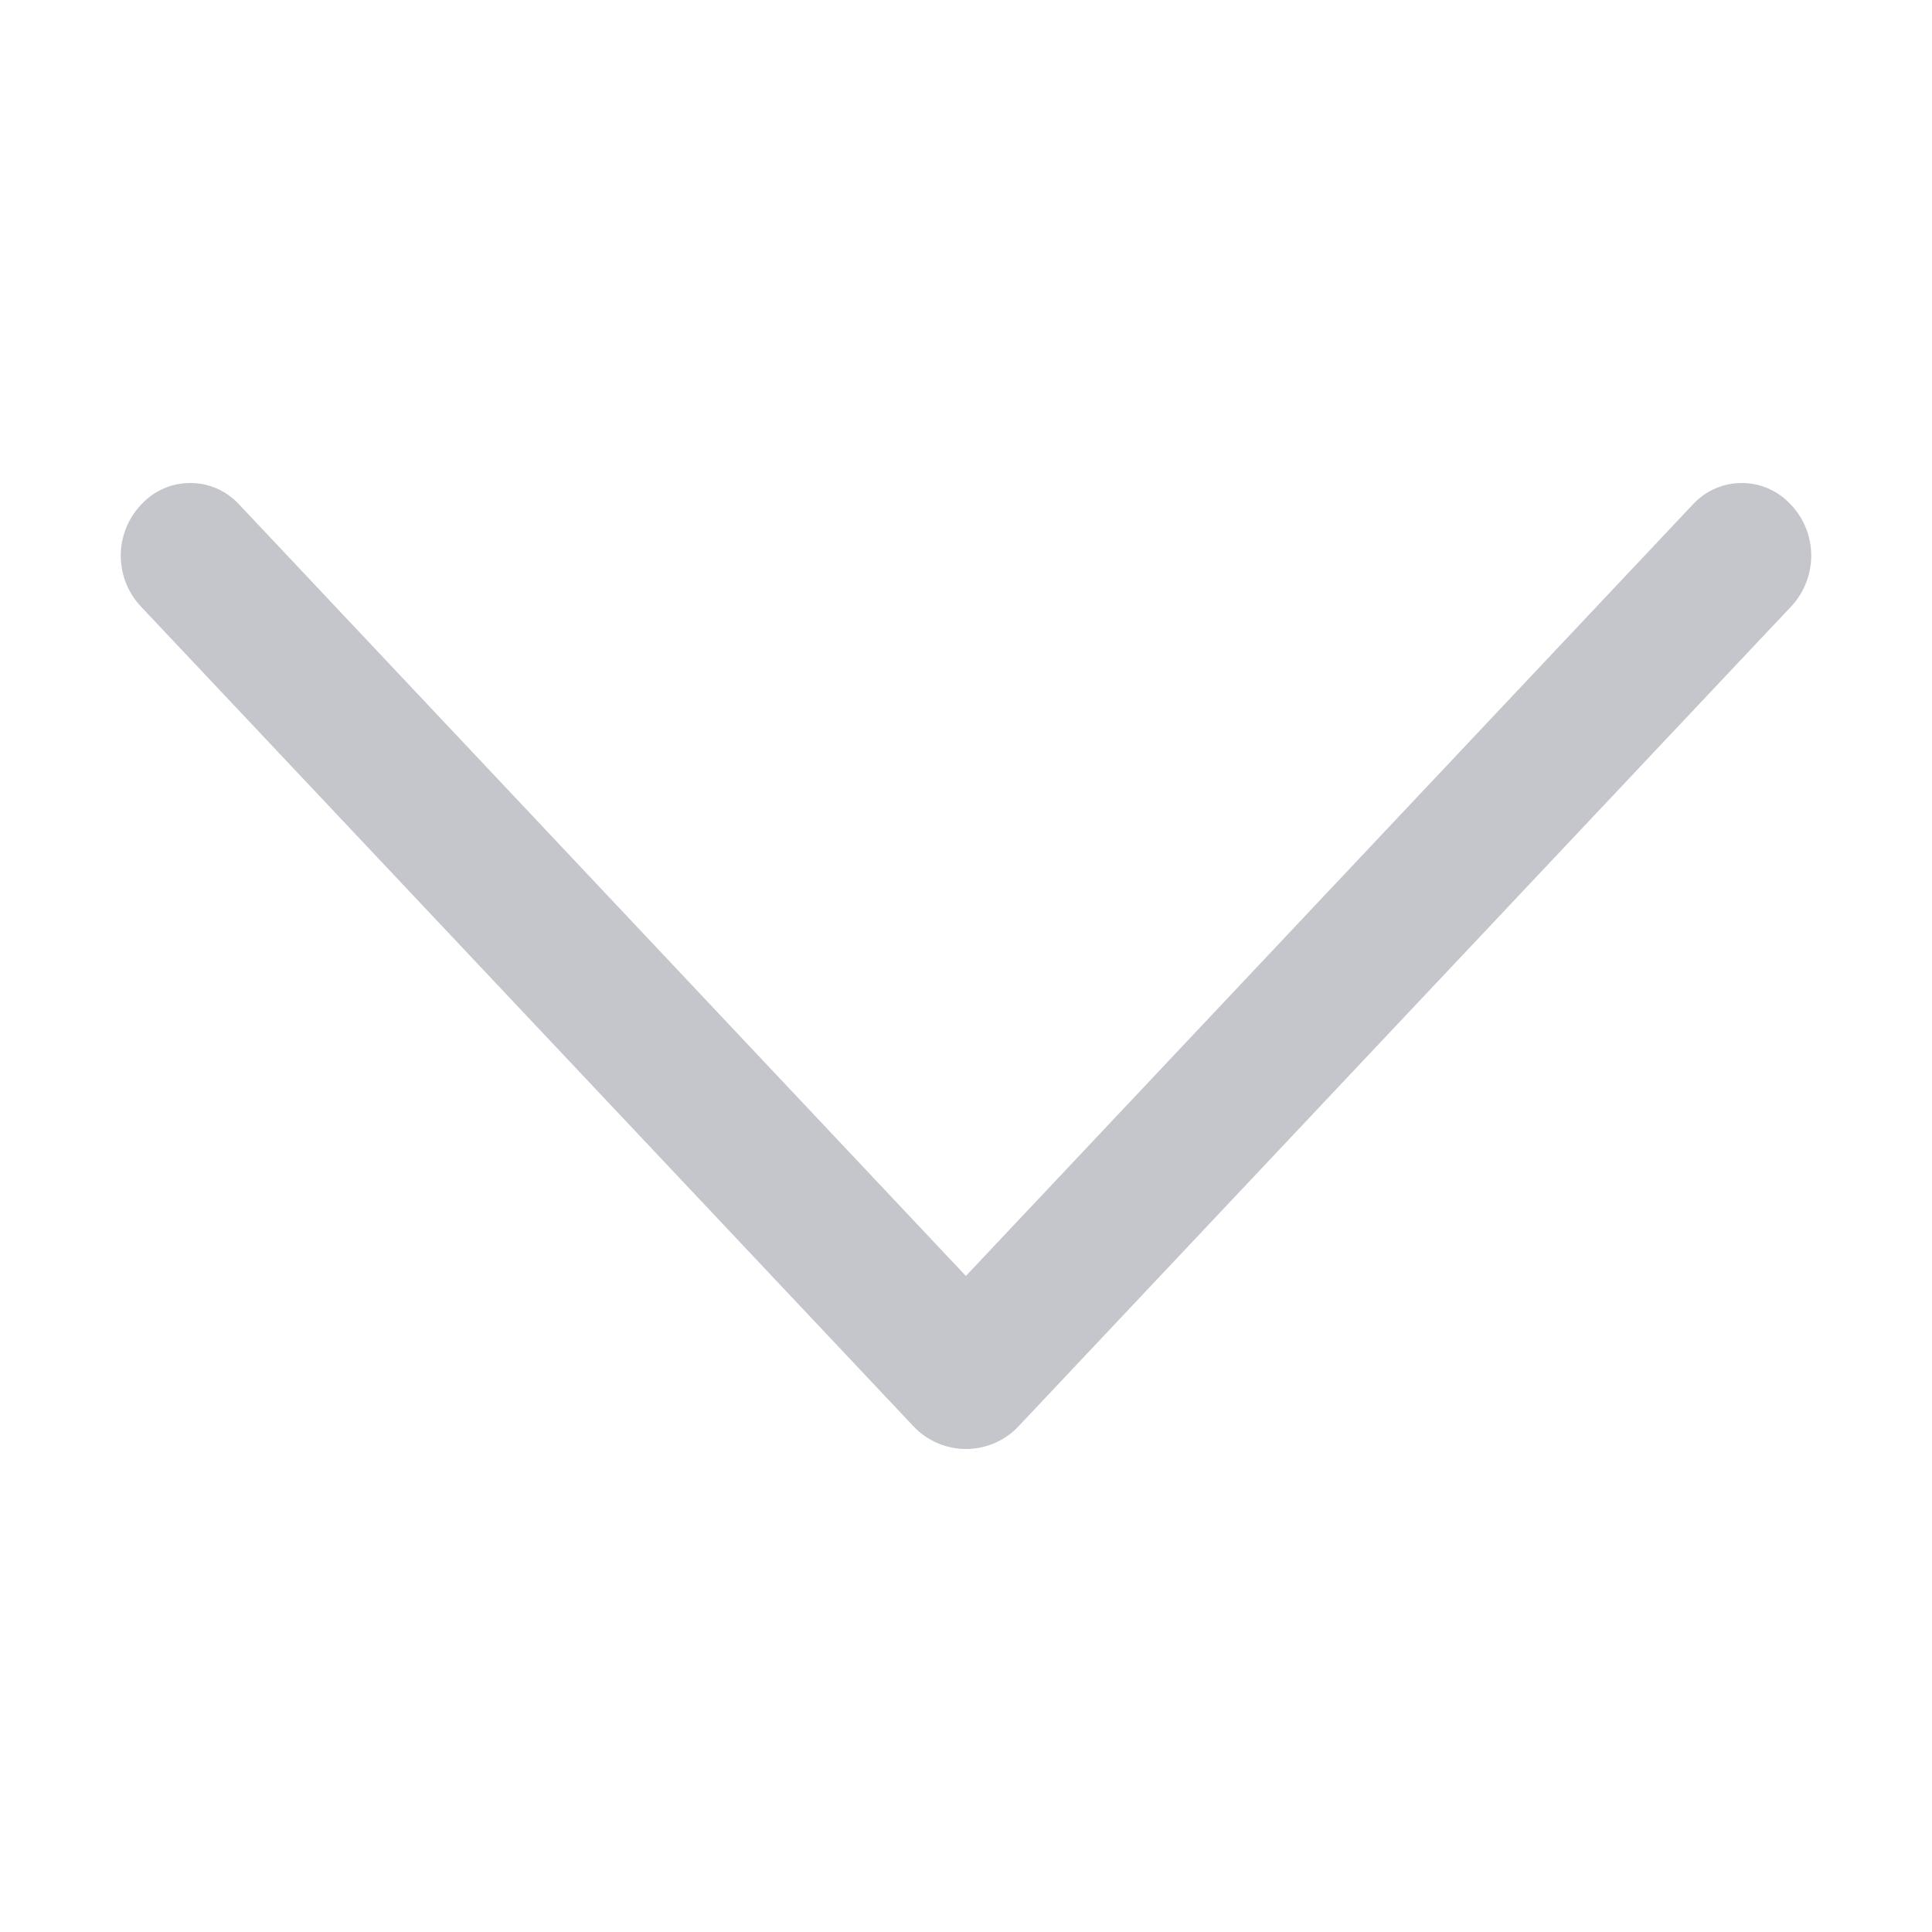 <svg width="16" height="16" viewBox="0 0 16 16" fill="none" xmlns="http://www.w3.org/2000/svg">
<g id="ep:arrow-up">
<path id="Vector" d="M8.436 11.811L14.834 5.022C14.94 4.909 15 4.758 15 4.602C15 4.445 14.94 4.295 14.834 4.182L14.826 4.174C14.775 4.119 14.712 4.075 14.643 4.045C14.574 4.015 14.5 4 14.425 4C14.349 4 14.275 4.015 14.206 4.045C14.137 4.075 14.075 4.119 14.023 4.174L7.999 10.567L1.977 4.174C1.925 4.119 1.863 4.075 1.794 4.045C1.725 4.015 1.651 4 1.575 4C1.5 4 1.426 4.015 1.357 4.045C1.288 4.075 1.225 4.119 1.174 4.174L1.166 4.182C1.06 4.295 1 4.445 1 4.602C1 4.758 1.06 4.909 1.166 5.022L7.564 11.811C7.62 11.871 7.688 11.918 7.763 11.951C7.838 11.983 7.918 12 8 12C8.082 12 8.162 11.983 8.237 11.951C8.312 11.918 8.38 11.871 8.436 11.811Z" fill="#C5C6CB"/>
</g>
</svg>
